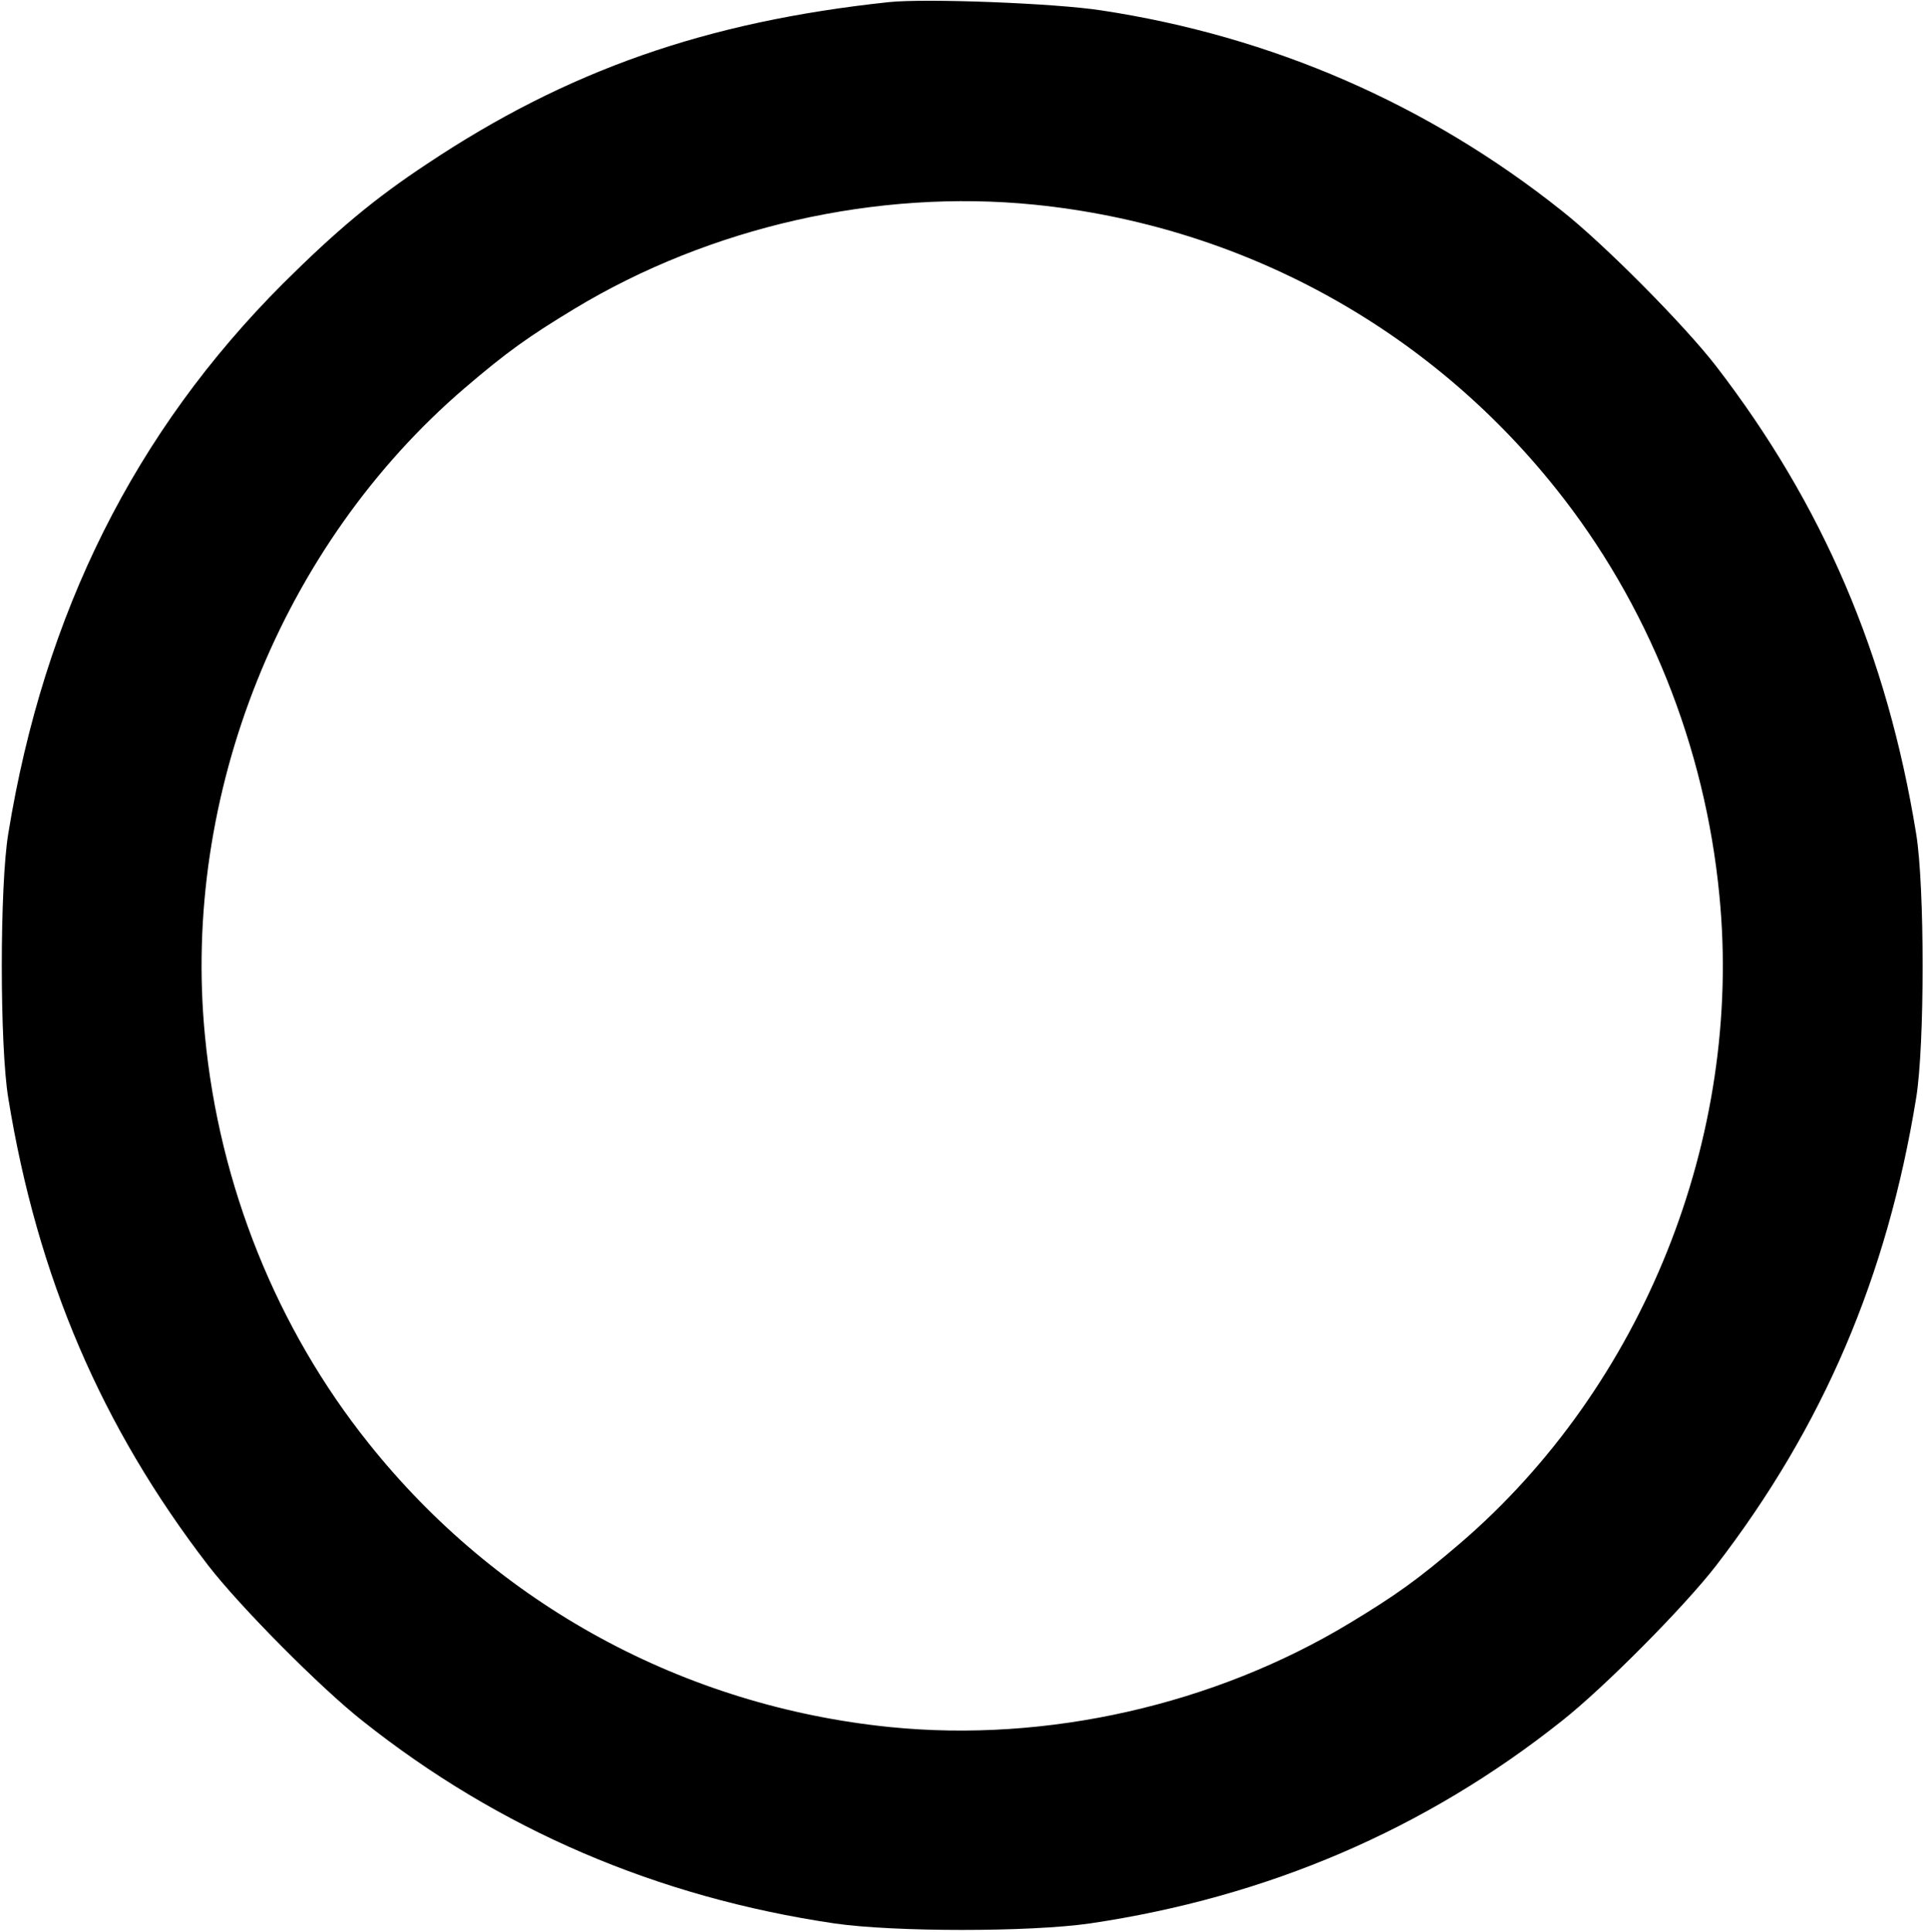 <?xml version="1.0" standalone="no"?>
<!DOCTYPE svg PUBLIC "-//W3C//DTD SVG 20010904//EN"
 "http://www.w3.org/TR/2001/REC-SVG-20010904/DTD/svg10.dtd">
<svg version="1.0" xmlns="http://www.w3.org/2000/svg"
 width="537pt" height="538pt" viewBox="0 0 537 538"
 preserveAspectRatio="xMidYMid meet">
<g transform="translate(0,538) scale(0.1,-0.1)"
fill="#000000" stroke="none">
<path d="M2475 5374 c-507 -54 -895 -190 -1285 -450 -147 -97 -253 -186 -401
-333 -413 -413 -666 -918 -766 -1533 -24 -146 -24 -590 0 -736 81 -499 260
-916 557 -1302 88 -114 312 -340 430 -433 380 -302 820 -491 1315 -564 167
-24 543 -24 710 0 495 73 935 262 1315 564 118 93 342 319 430 433 297 386
476 803 557 1302 24 146 24 590 0 736 -81 499 -260 916 -557 1302 -88 114
-312 340 -430 433 -373 297 -808 486 -1282 558 -128 20 -491 34 -593 23z m406
-564 c574 -58 1094 -341 1452 -790 256 -320 416 -718 456 -1134 66 -673 -213
-1368 -723 -1805 -117 -100 -177 -143 -306 -221 -377 -228 -844 -334 -1281
-290 -574 58 -1094 341 -1452 790 -256 320 -416 718 -456 1134 -66 673 213
1368 723 1805 117 100 177 143 306 221 377 228 844 334 1281 290z"/>
</g>
</svg>
